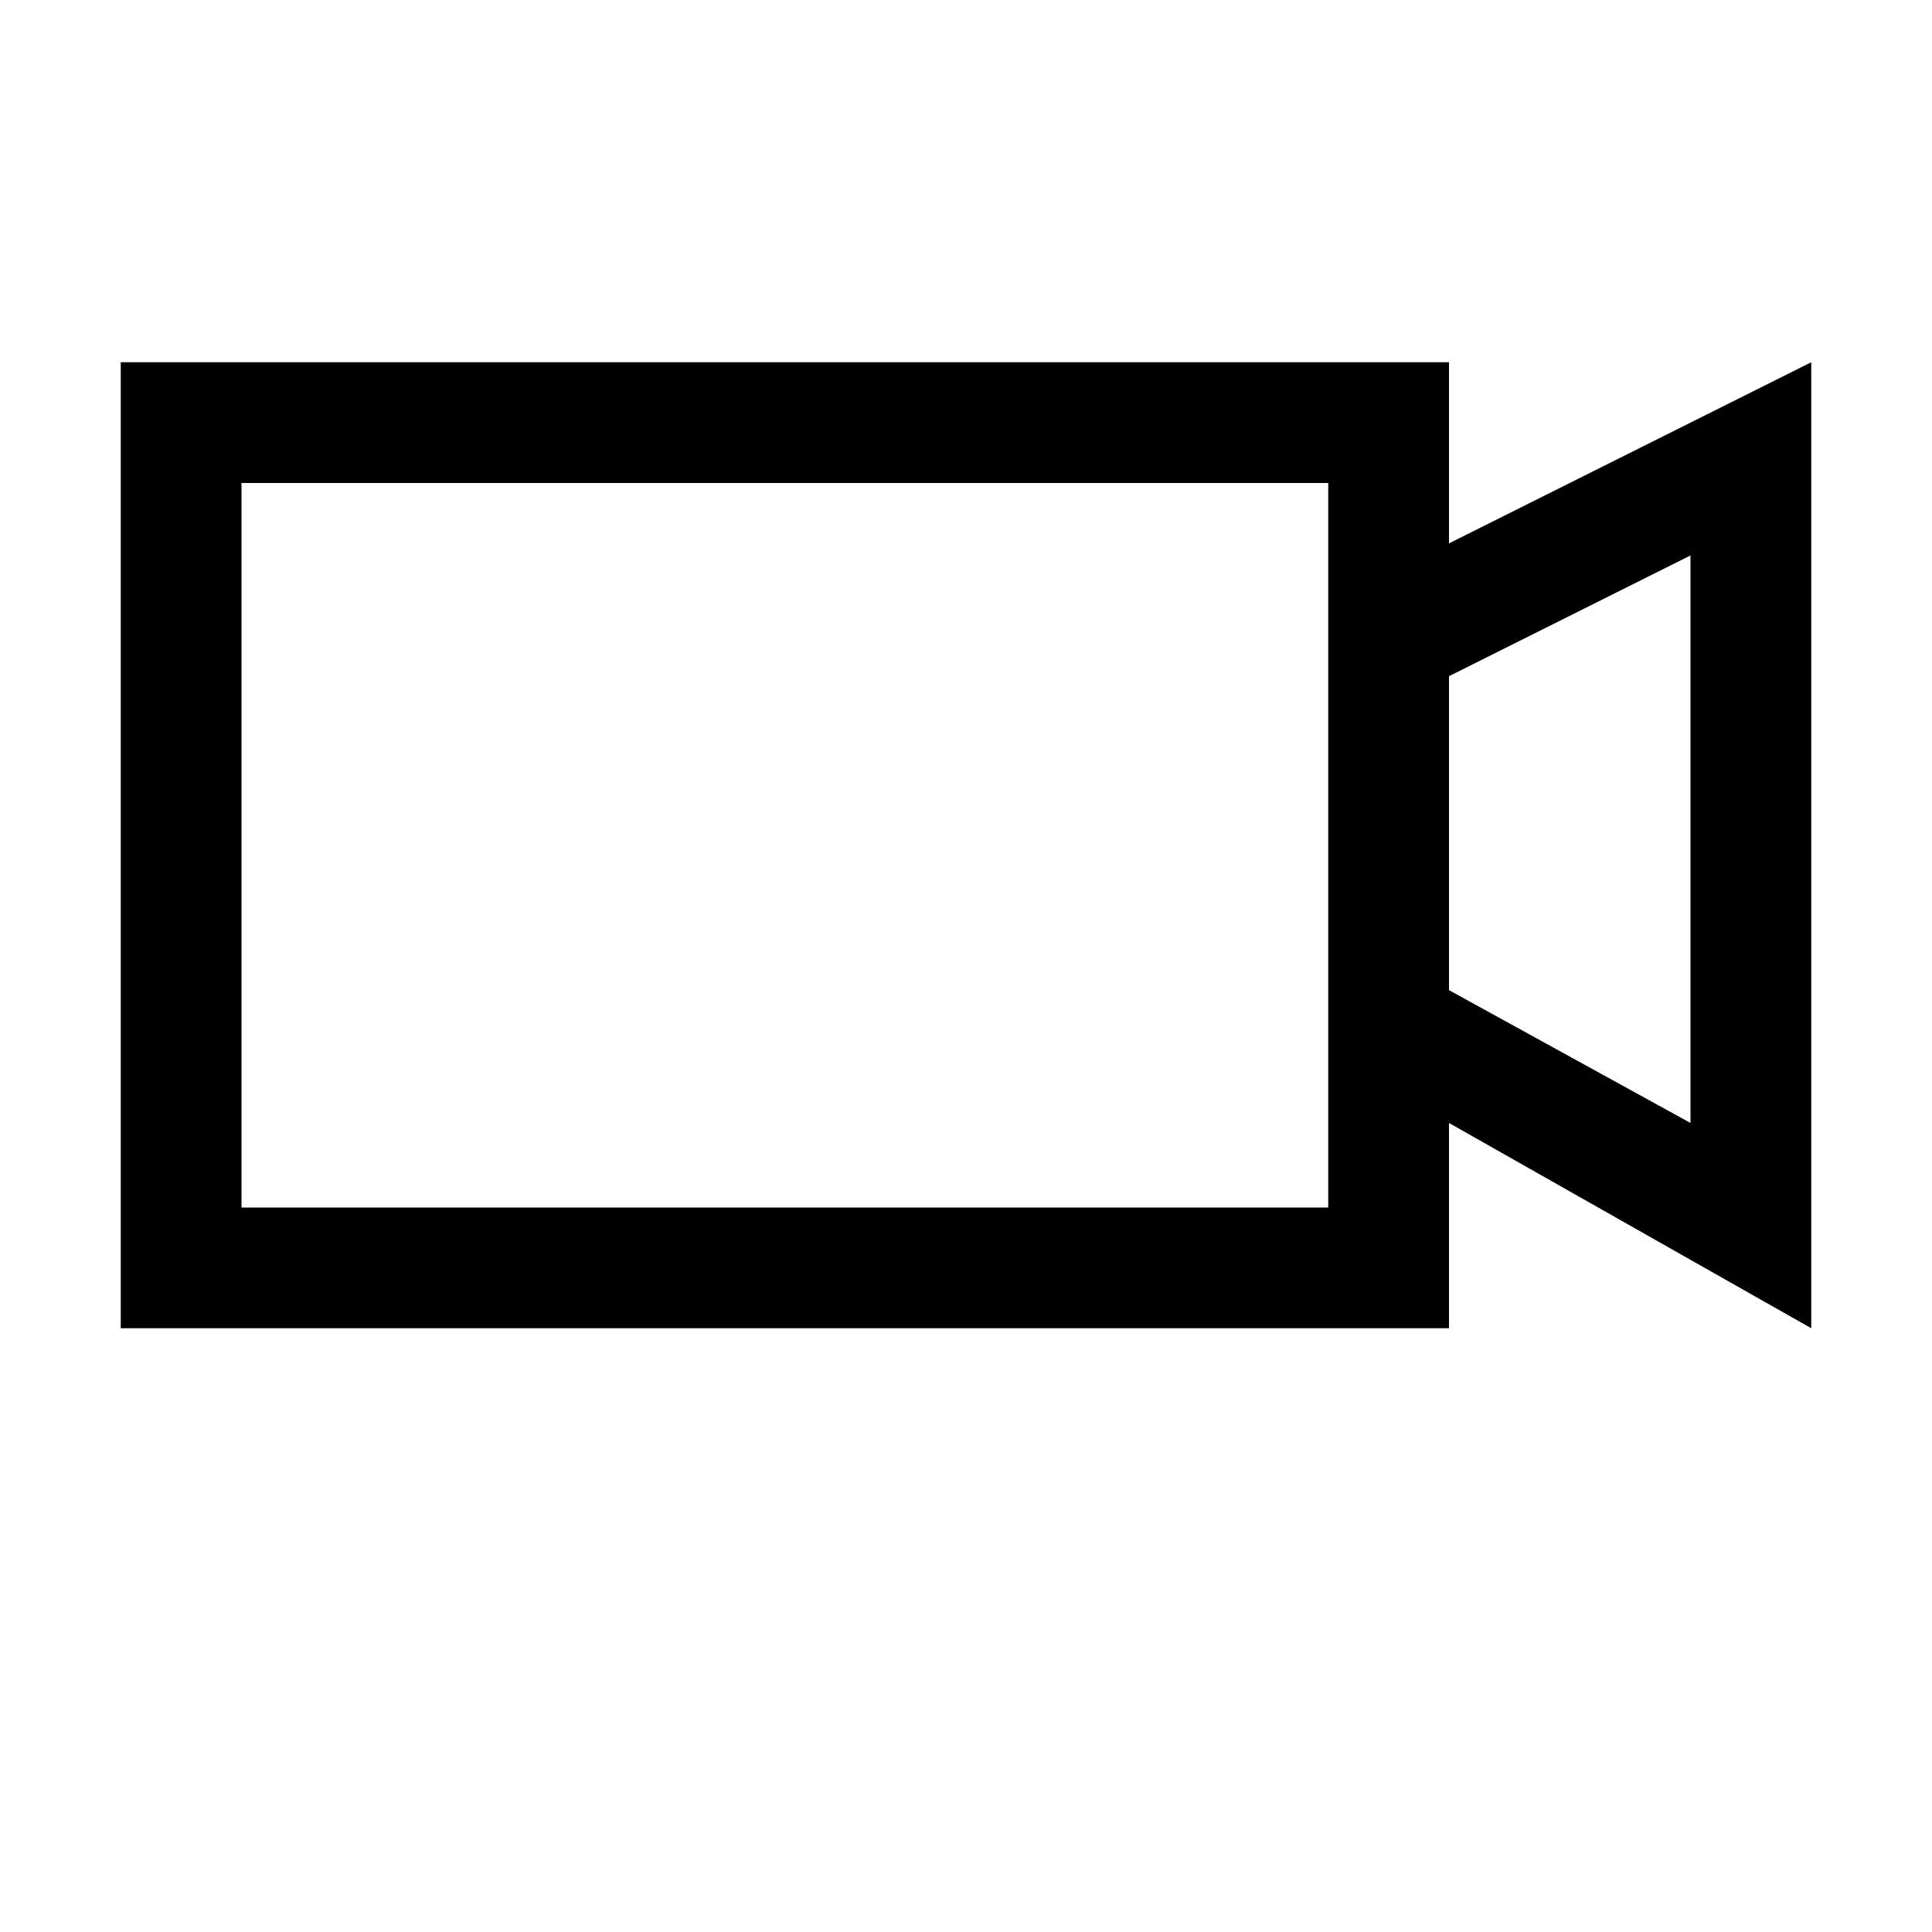 <svg width="128" height="128" viewBox="0 0 1024 1024" xmlns="http://www.w3.org/2000/svg"><path d="M960 704L768 595.2V704H64V192h704v96l192-96v512zM704 256H128v384h576V256zm192 38.4l-128 64v166.4l128 70.4V294.4z"/></svg>